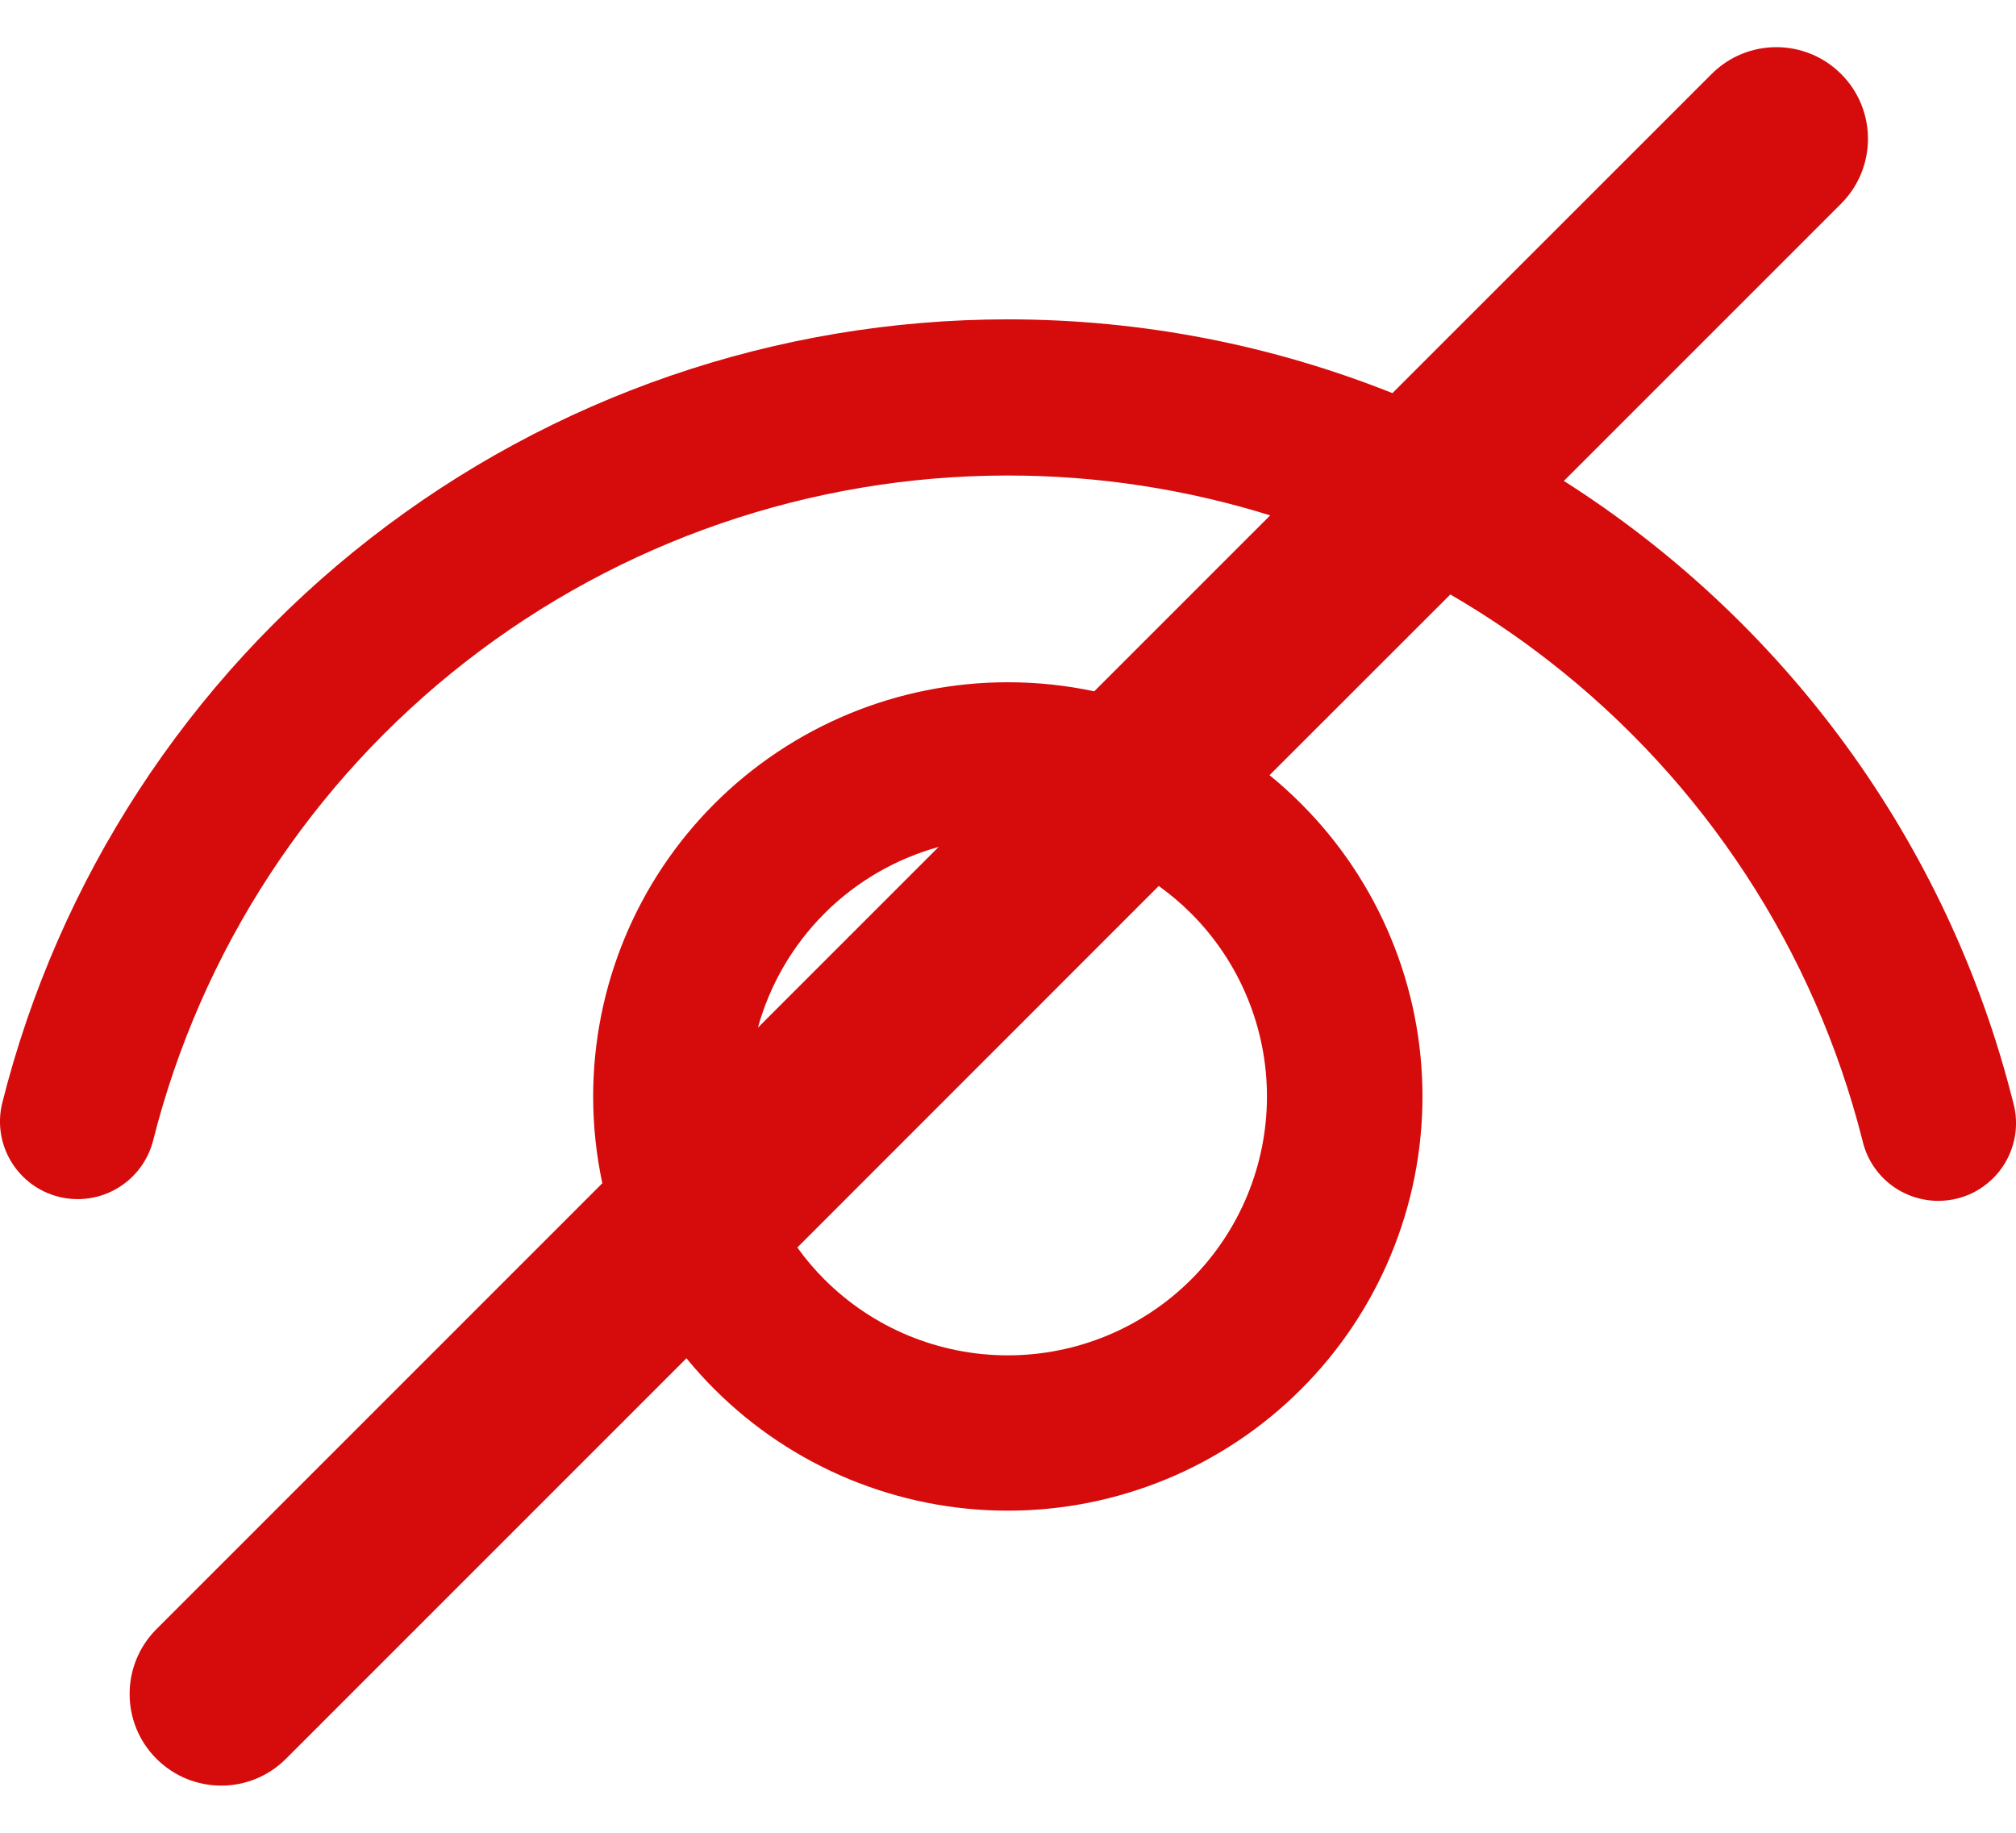 <svg width="22" height="20" viewBox="0 0 22 20" fill="none" xmlns="http://www.w3.org/2000/svg">
<path fill-rule="evenodd" clip-rule="evenodd" d="M1.707 17.778C1.317 18.169 1.317 18.802 1.707 19.192C2.098 19.583 2.731 19.583 3.121 19.192L7.491 14.822C7.587 14.94 7.69 15.053 7.798 15.161C8.647 16.009 9.798 16.485 10.998 16.485C11.592 16.485 12.18 16.368 12.729 16.141C13.278 15.914 13.777 15.581 14.197 15.161C14.617 14.742 14.951 14.243 15.178 13.695C15.406 13.146 15.523 12.559 15.523 11.965C15.523 11.371 15.406 10.784 15.178 10.235C14.951 9.687 14.617 9.188 14.197 8.769C14.088 8.66 13.974 8.556 13.854 8.459L15.827 6.487C16.201 6.704 16.562 6.947 16.906 7.215C18.596 8.529 19.799 10.369 20.324 12.443C20.349 12.553 20.395 12.657 20.461 12.749C20.527 12.841 20.61 12.919 20.706 12.978C20.803 13.037 20.91 13.077 21.022 13.094C21.133 13.112 21.247 13.106 21.357 13.079C21.467 13.052 21.57 13.003 21.66 12.935C21.751 12.867 21.827 12.782 21.884 12.685C21.941 12.587 21.978 12.479 21.993 12.367C22.008 12.255 22 12.142 21.97 12.033C21.25 9.163 19.455 6.766 17.066 5.248L20.092 2.222C20.482 1.831 20.482 1.198 20.092 0.808C19.701 0.417 19.068 0.417 18.678 0.808L15.195 4.29C13.891 3.77 12.473 3.485 10.998 3.485C8.476 3.485 6.027 4.327 4.039 5.877C2.051 7.426 0.638 9.595 0.024 12.038C-0.029 12.255 0.006 12.485 0.122 12.676C0.238 12.868 0.425 13.006 0.642 13.06C0.859 13.114 1.089 13.081 1.282 12.966C1.474 12.852 1.614 12.666 1.67 12.45C2.193 10.375 3.395 8.534 5.084 7.219C6.773 5.904 8.853 5.189 10.994 5.189C11.973 5.188 12.939 5.337 13.861 5.624L11.941 7.544C11.632 7.478 11.316 7.445 10.998 7.445C9.798 7.445 8.647 7.921 7.798 8.769C6.95 9.616 6.473 10.766 6.473 11.965C6.473 12.286 6.507 12.603 6.573 12.912L1.707 17.778ZM8.701 13.613C8.789 13.737 8.889 13.854 8.998 13.963C9.528 14.493 10.248 14.79 10.998 14.79C11.748 14.79 12.467 14.493 12.998 13.963C13.528 13.433 13.826 12.714 13.826 11.965C13.826 11.216 13.528 10.497 12.998 9.967C12.888 9.857 12.77 9.758 12.645 9.668L8.701 13.613ZM10.243 9.242L8.271 11.214C8.4 10.747 8.649 10.316 8.998 9.967C9.346 9.619 9.777 9.371 10.243 9.242Z" fill="#D60B0B"/>
</svg>
